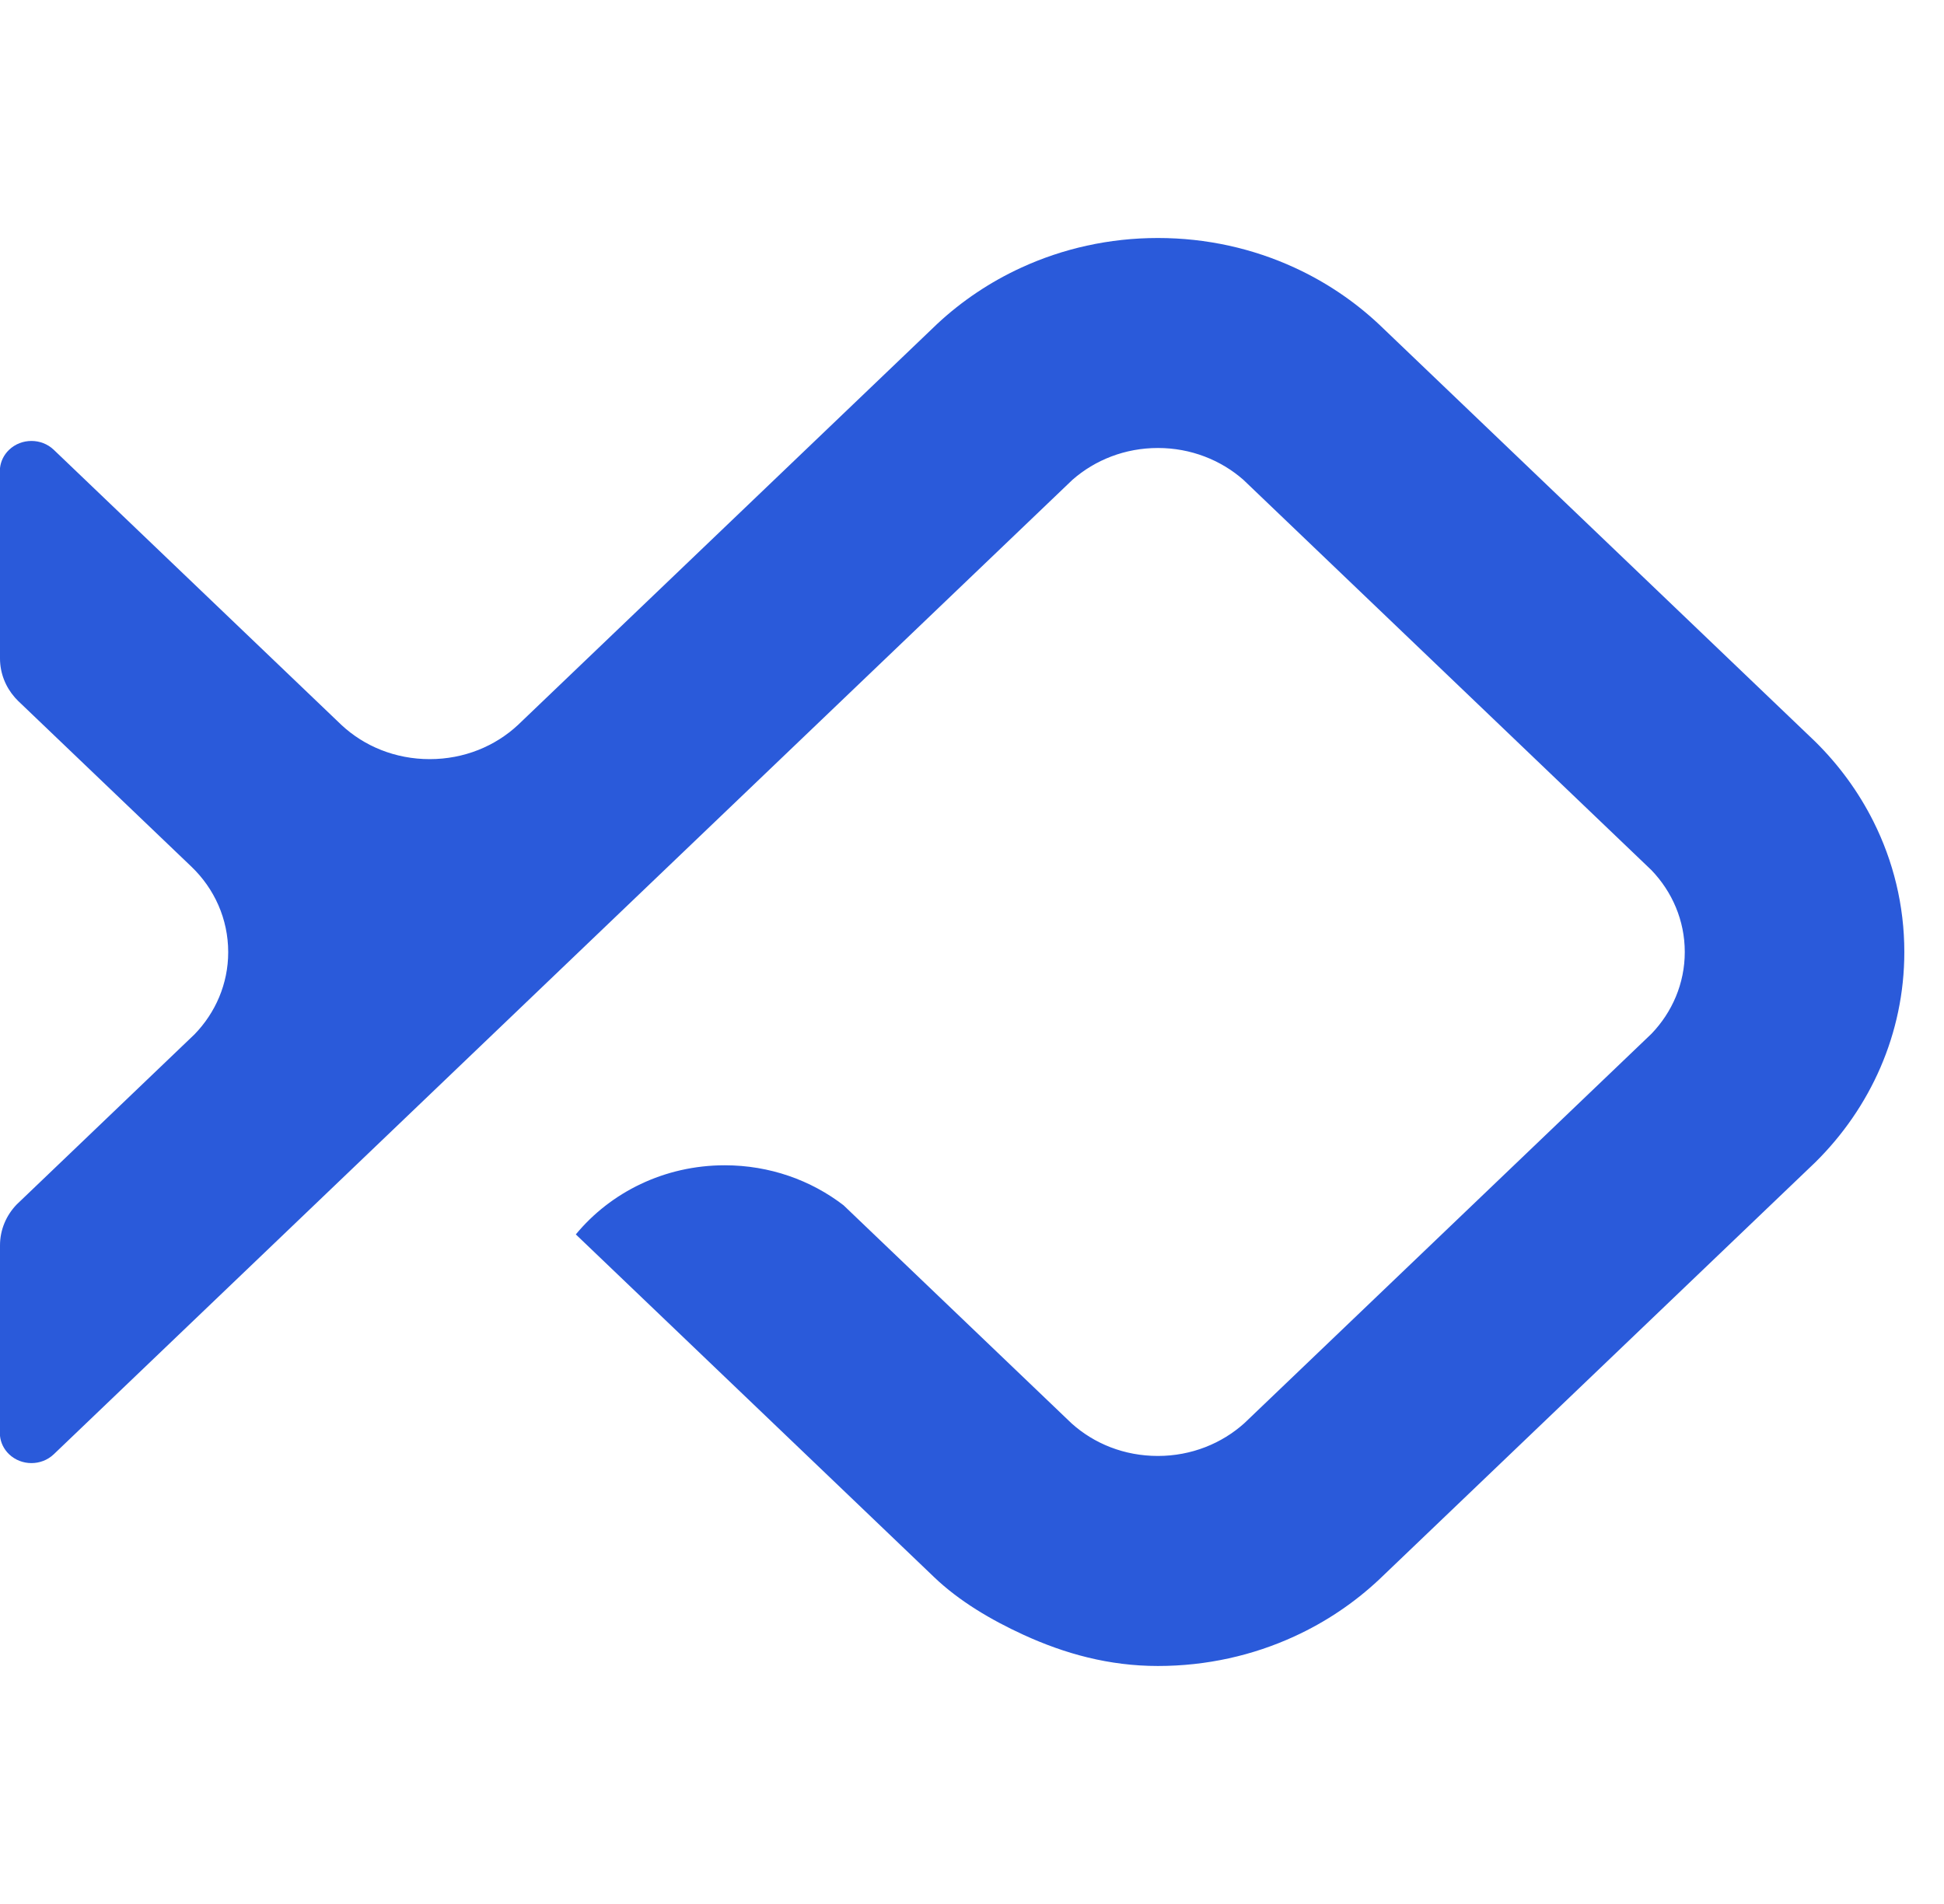 <svg width="49" height="48" viewBox="0 0 49 48" fill="none" xmlns="http://www.w3.org/2000/svg">
<path d="M48 24C48 26.062 47.144 27.932 45.754 29.304L34.762 39.82C34.14 40.404 33.419 40.891 32.624 41.255C31.583 41.733 30.417 42 29.186 42C27.954 42 26.841 41.692 25.8 41.215C24.983 40.84 24.179 40.367 23.546 39.761L21.226 37.541L14.514 31.12C15.389 30.059 16.746 29.377 18.268 29.377C19.402 29.377 20.444 29.755 21.263 30.386L27.008 35.882C27.578 36.396 28.34 36.705 29.185 36.705C30.03 36.705 30.798 36.39 31.368 35.876L41.627 26.061C42.148 25.518 42.466 24.795 42.466 24C42.466 23.205 42.148 22.482 41.628 21.939L31.34 12.096C30.773 11.598 30.016 11.294 29.186 11.294C28.355 11.294 27.599 11.598 27.032 12.096L21.999 16.911L14.589 24L10.831 27.596L1.355 36.663C1.043 36.96 0.54 36.959 0.229 36.662C0.094 36.533 0.018 36.369 9.74413e-06 36.2L9.73895e-06 31.397C9.73853e-06 30.998 0.16 30.635 0.422 30.364L4.904 26.075C5.43 25.532 5.752 24.804 5.752 24.005C5.752 23.164 5.401 22.401 4.825 21.849L0.455 17.669C0.427 17.641 0.4 17.613 0.374 17.583C0.142 17.319 0.001 16.975 9.72299e-06 16.603L0 16.598L9.72299e-06 16.593L9.71781e-06 11.801C0.018 11.633 0.094 11.469 0.229 11.34C0.54 11.042 1.045 11.042 1.356 11.34L8.607 18.277C9.181 18.813 9.965 19.138 10.831 19.138C11.697 19.138 12.482 18.812 13.056 18.276L23.625 8.164C24.243 7.588 24.959 7.106 25.747 6.745C26.788 6.267 27.954 6 29.186 6C30.417 6 31.584 6.267 32.625 6.745C33.419 7.109 34.14 7.596 34.762 8.18L45.754 18.696C46.349 19.283 46.847 19.963 47.221 20.709C47.72 21.705 48 22.822 48 24Z" fill="#2A5ADA"/>
</svg>
